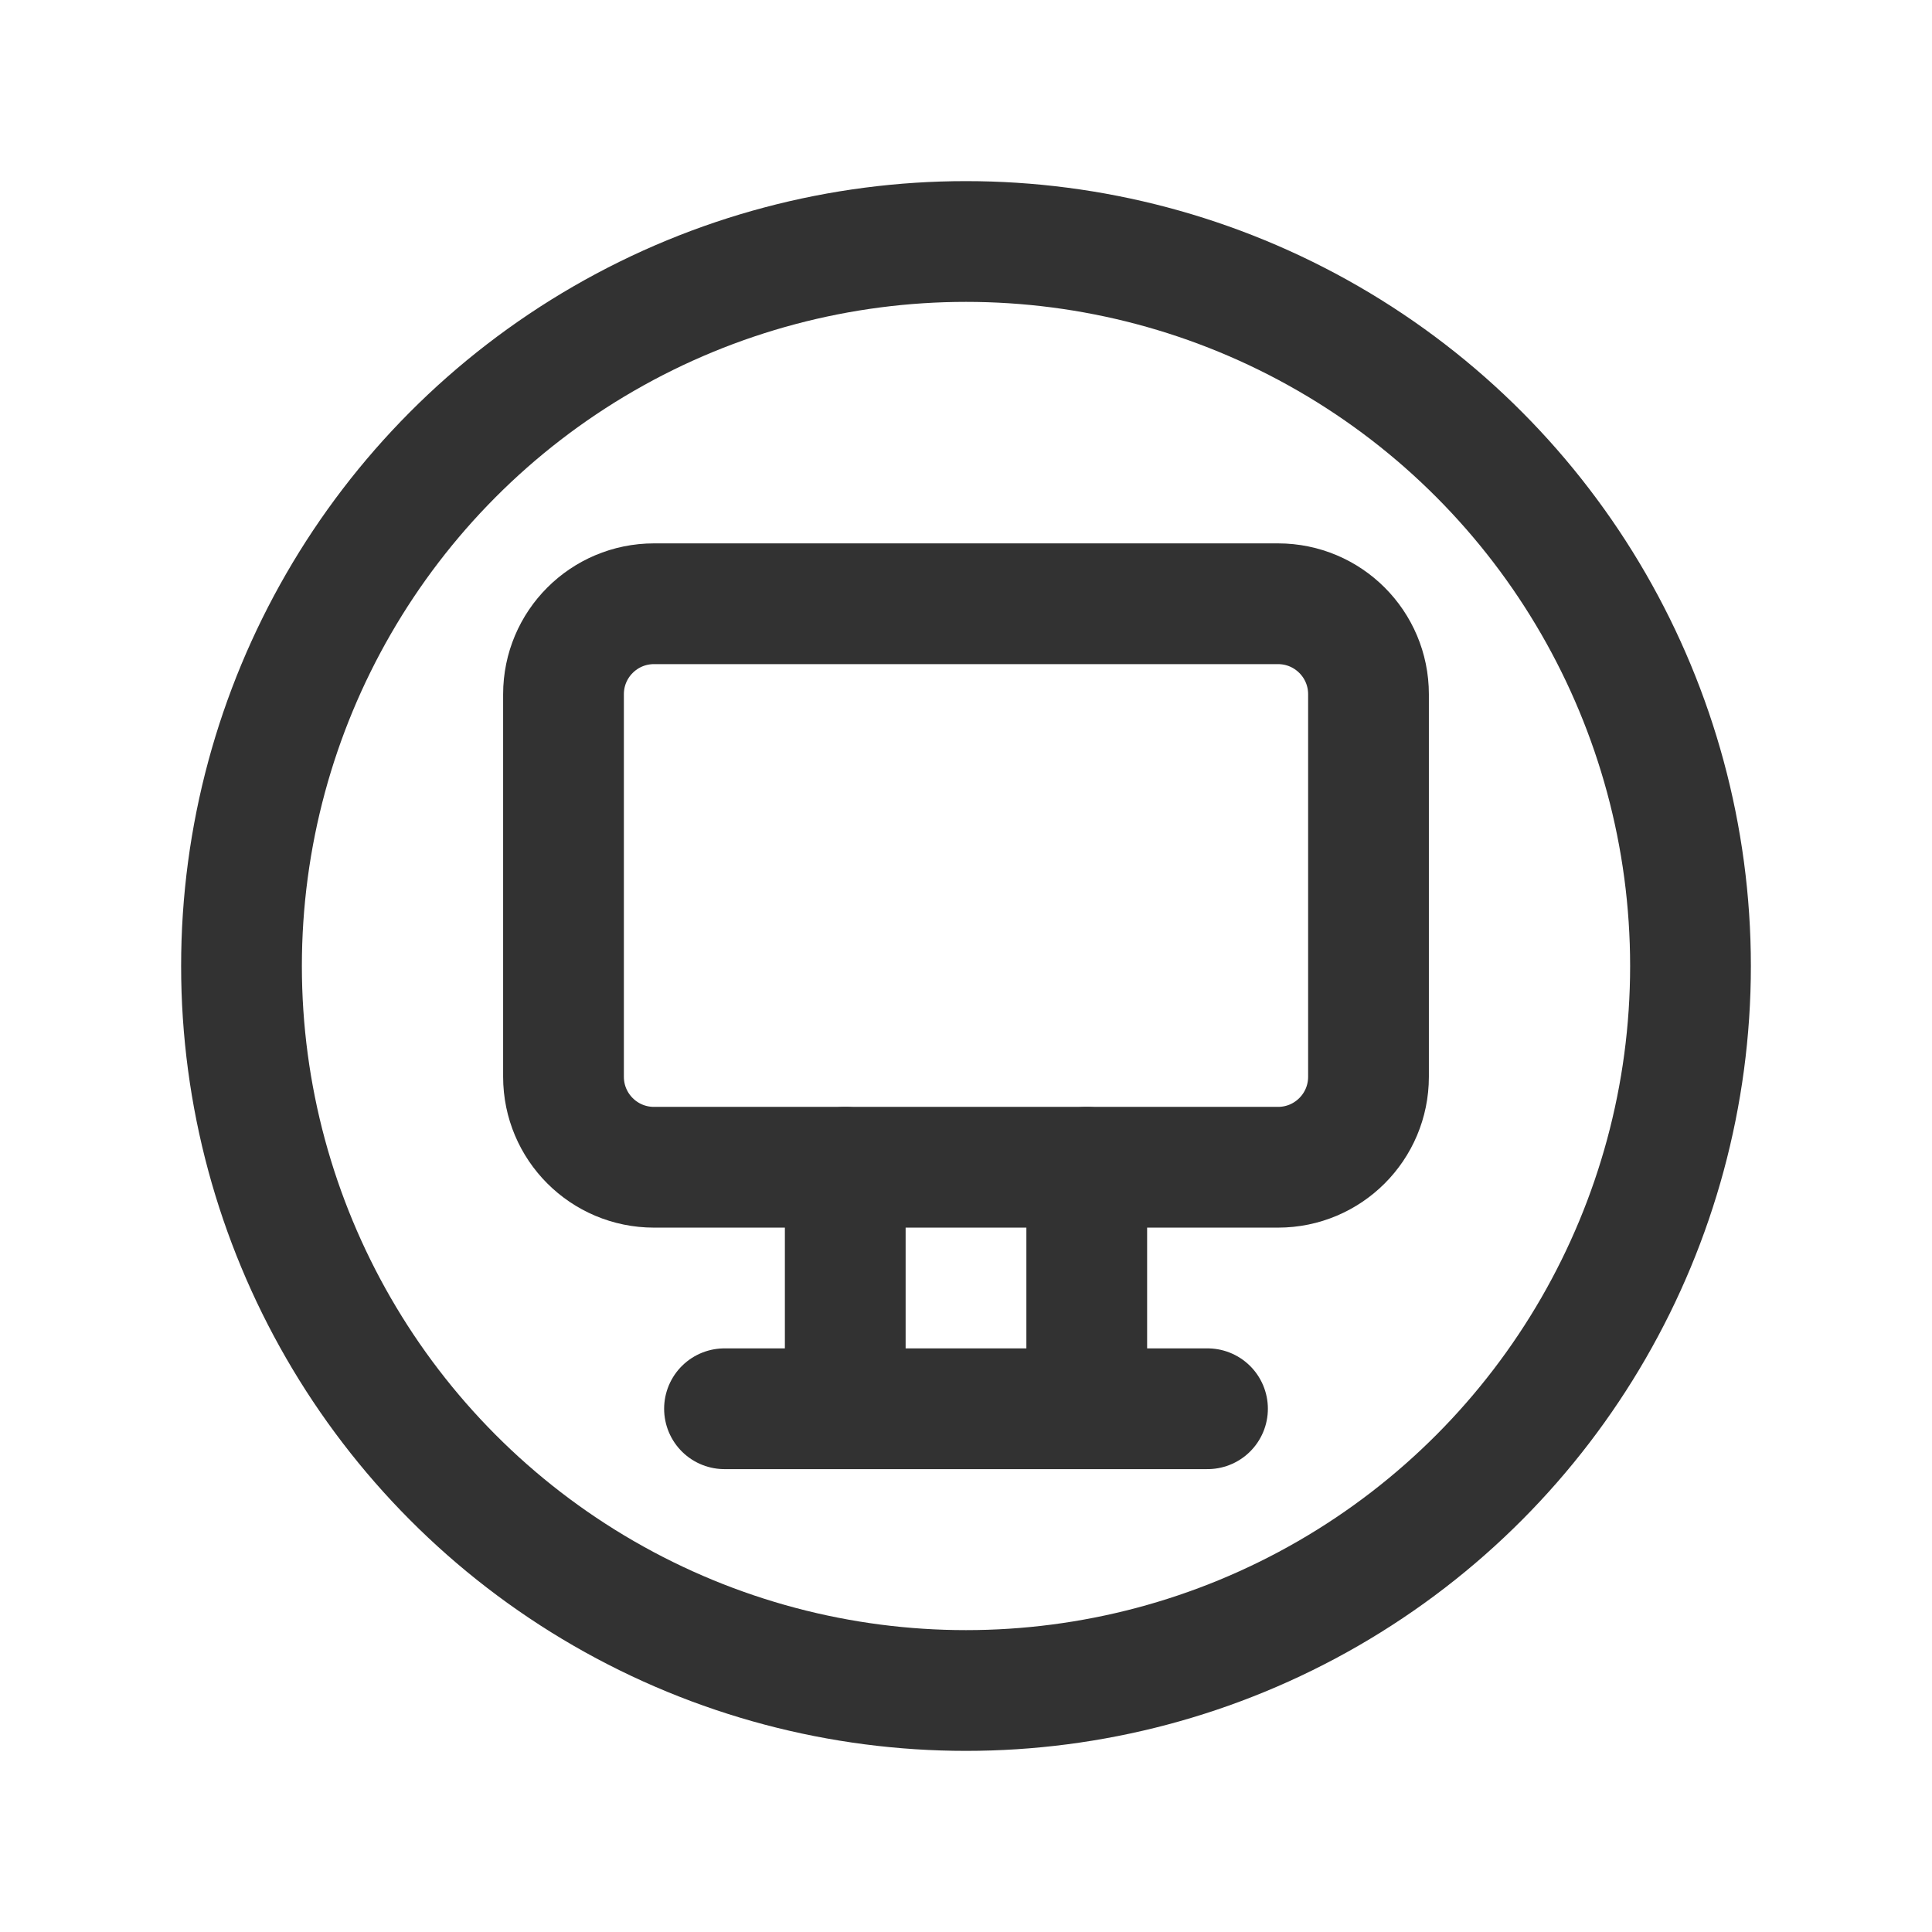 <?xml version="1.0" encoding="UTF-8"?><svg version="1.1" viewBox="0 0 24 24" xmlns="http://www.w3.org/2000/svg" xmlns:xlink="http://www.w3.org/1999/xlink"><g stroke-linecap="round" stroke-width="1.5" stroke="#323232" fill="none" stroke-linejoin="round"><path d="M15.876 14.5h-7.752c-.621 0-1.124-.503-1.124-1.124v-4.752c0-.621.503-1.124 1.124-1.124h7.752c.621 0 1.124.503 1.124 1.124v4.752c0 .621-.503 1.124-1.124 1.124Z"></path><line x1="15" x2="9" y1="17.5" y2="17.5"></line><circle cx="12" cy="12" r="9"></circle><line x1="13.5" x2="13.5" y1="17.5" y2="14.5"></line><line x1="10.5" x2="10.5" y1="17.5" y2="14.5"></line></g><rect width="24" height="24" fill="none"></rect></svg>